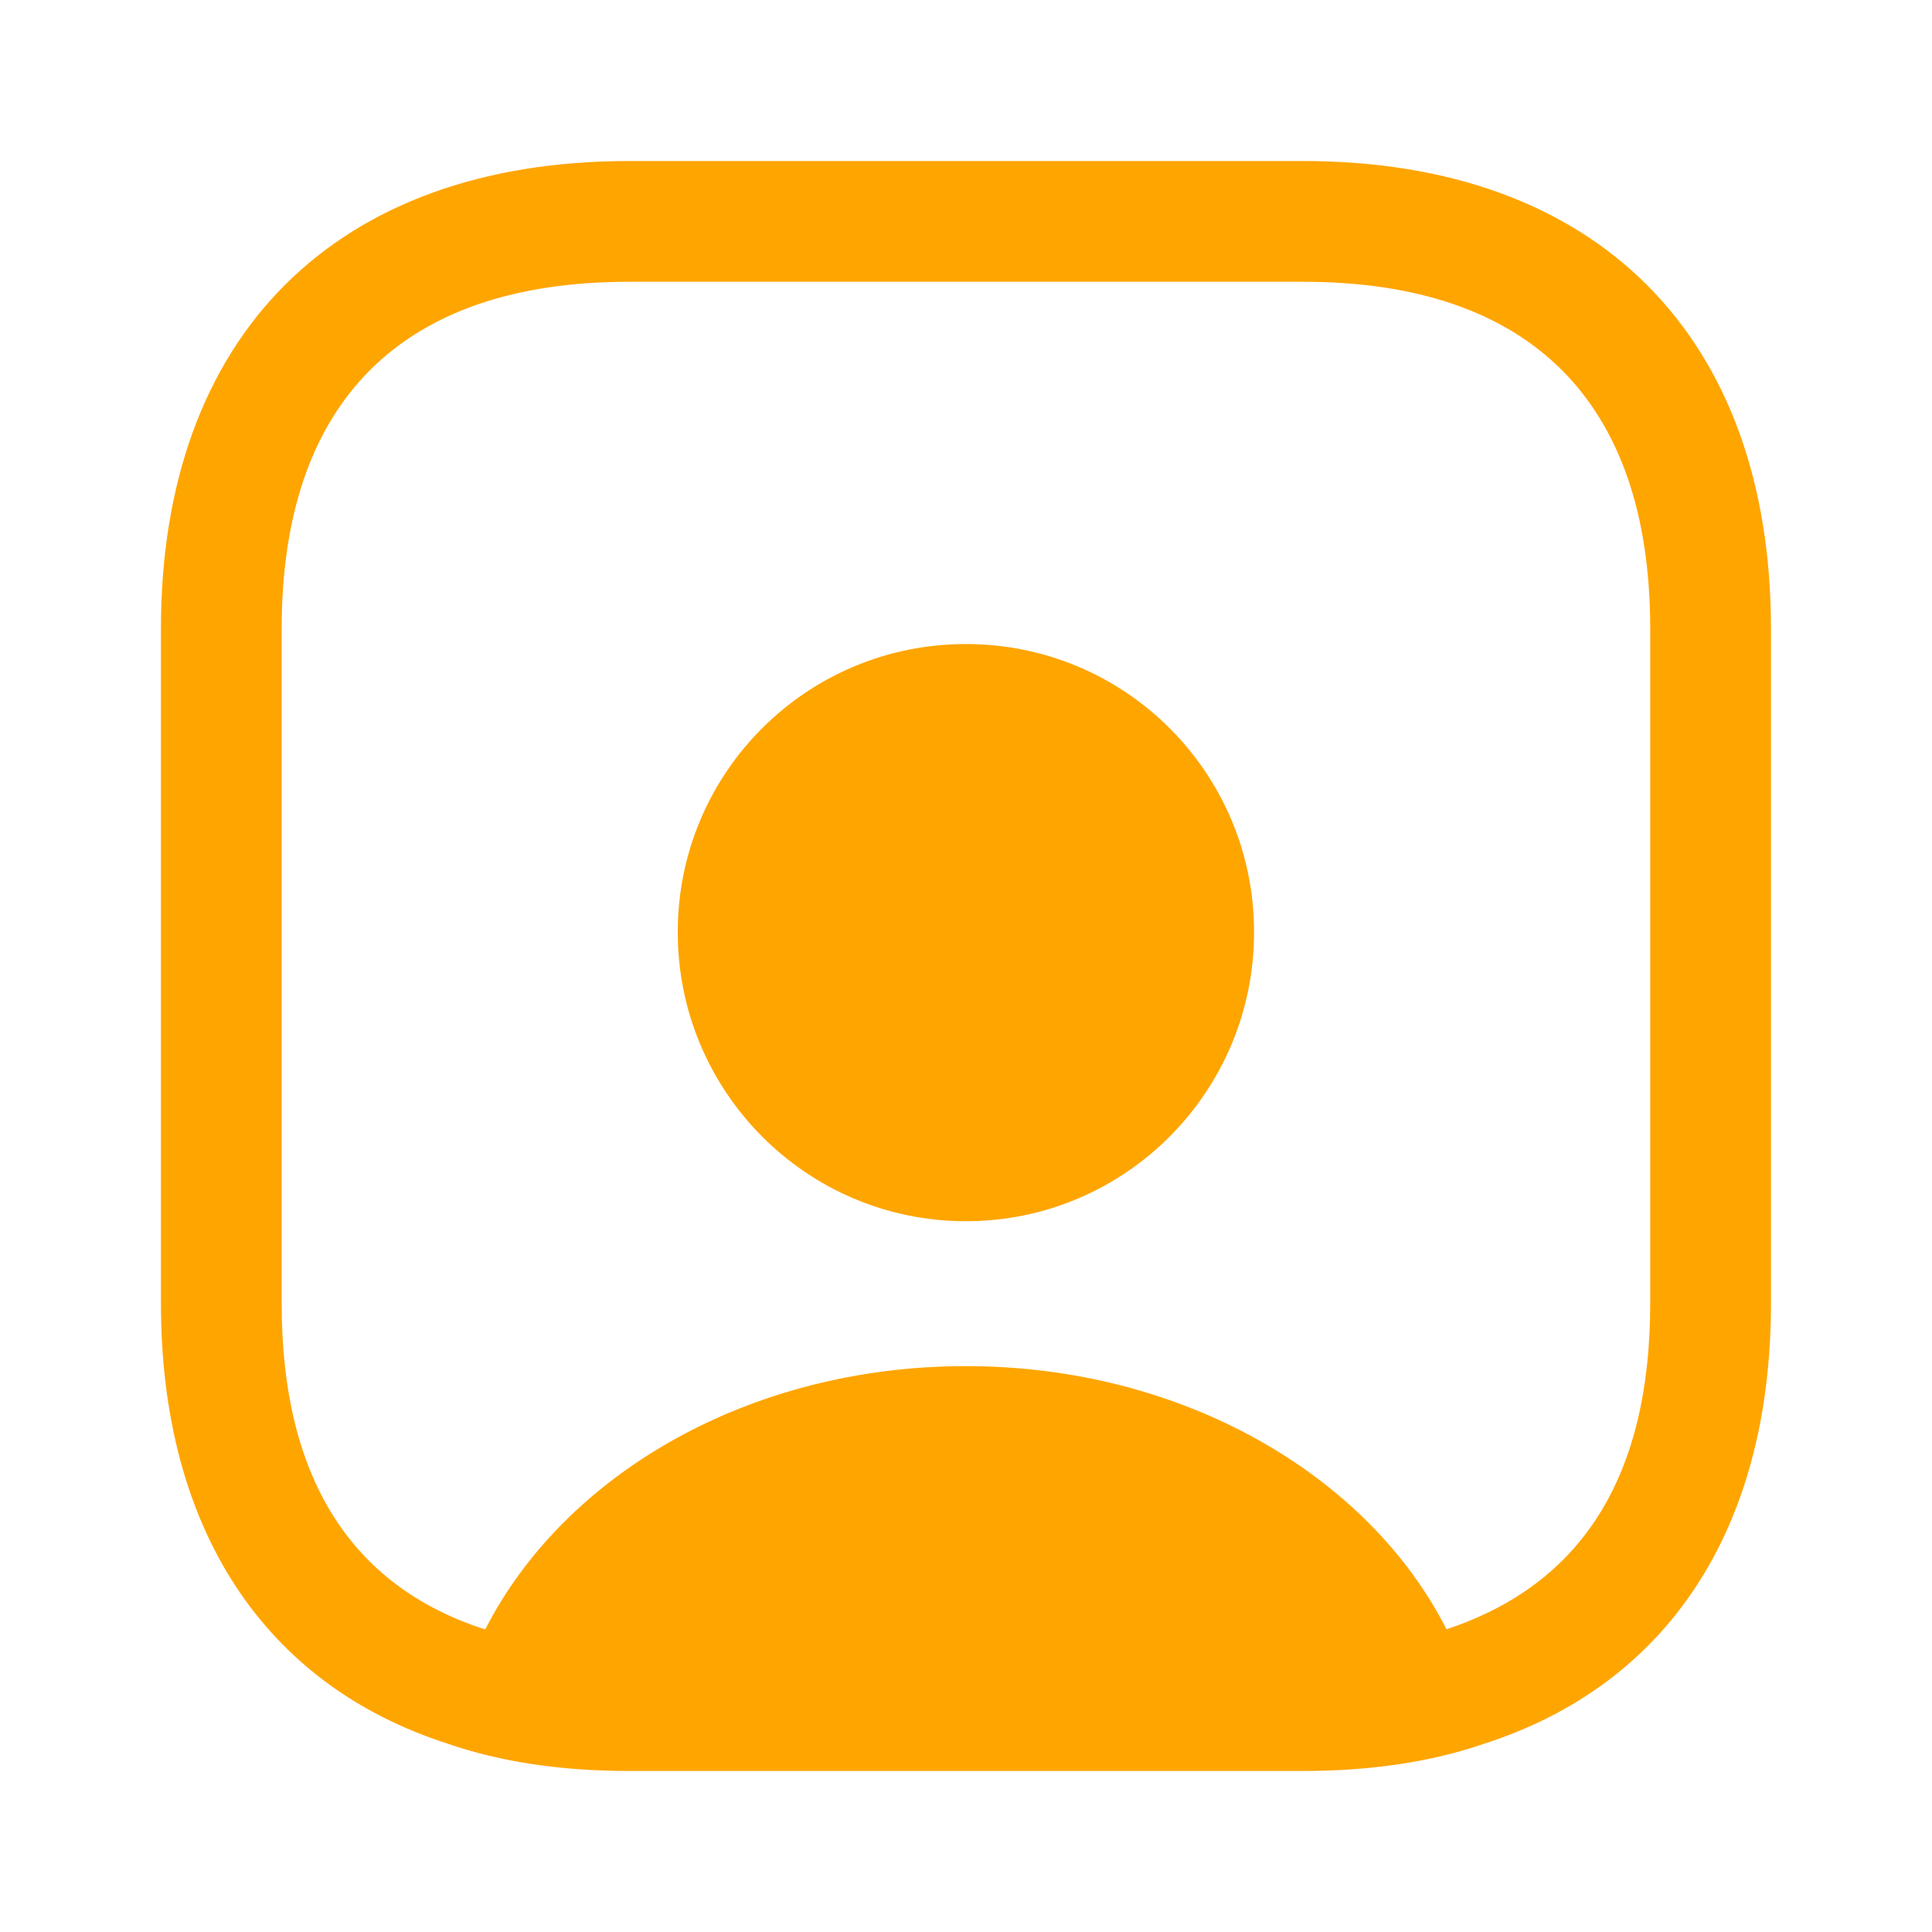 <svg width="20" height="20" viewBox="0 0 20 20" fill="none" xmlns="http://www.w3.org/2000/svg">
<path d="M13.491 1.667H6.508C3.474 1.667 1.666 3.475 1.666 6.508V13.492C1.666 15.833 2.741 17.442 4.633 18.05C5.183 18.241 5.816 18.333 6.508 18.333H13.491C14.183 18.333 14.816 18.241 15.366 18.05C17.258 17.442 18.333 15.833 18.333 13.492V6.508C18.333 3.475 16.524 1.667 13.491 1.667ZM17.083 13.492C17.083 15.275 16.383 16.4 14.974 16.866C14.166 15.275 12.249 14.142 9.999 14.142C7.749 14.142 5.841 15.267 5.024 16.866H5.016C3.624 16.416 2.916 15.283 2.916 13.5V6.508C2.916 4.158 4.158 2.917 6.508 2.917H13.491C15.841 2.917 17.083 4.158 17.083 6.508V13.492Z" fill="#FFA500"/>
<path d="M9.999 6.667C8.349 6.667 7.016 8 7.016 9.65C7.016 11.3 8.349 12.642 9.999 12.642C11.649 12.642 12.982 11.3 12.982 9.65C12.982 8 11.649 6.667 9.999 6.667Z" fill="#FFA500"/>
</svg>

